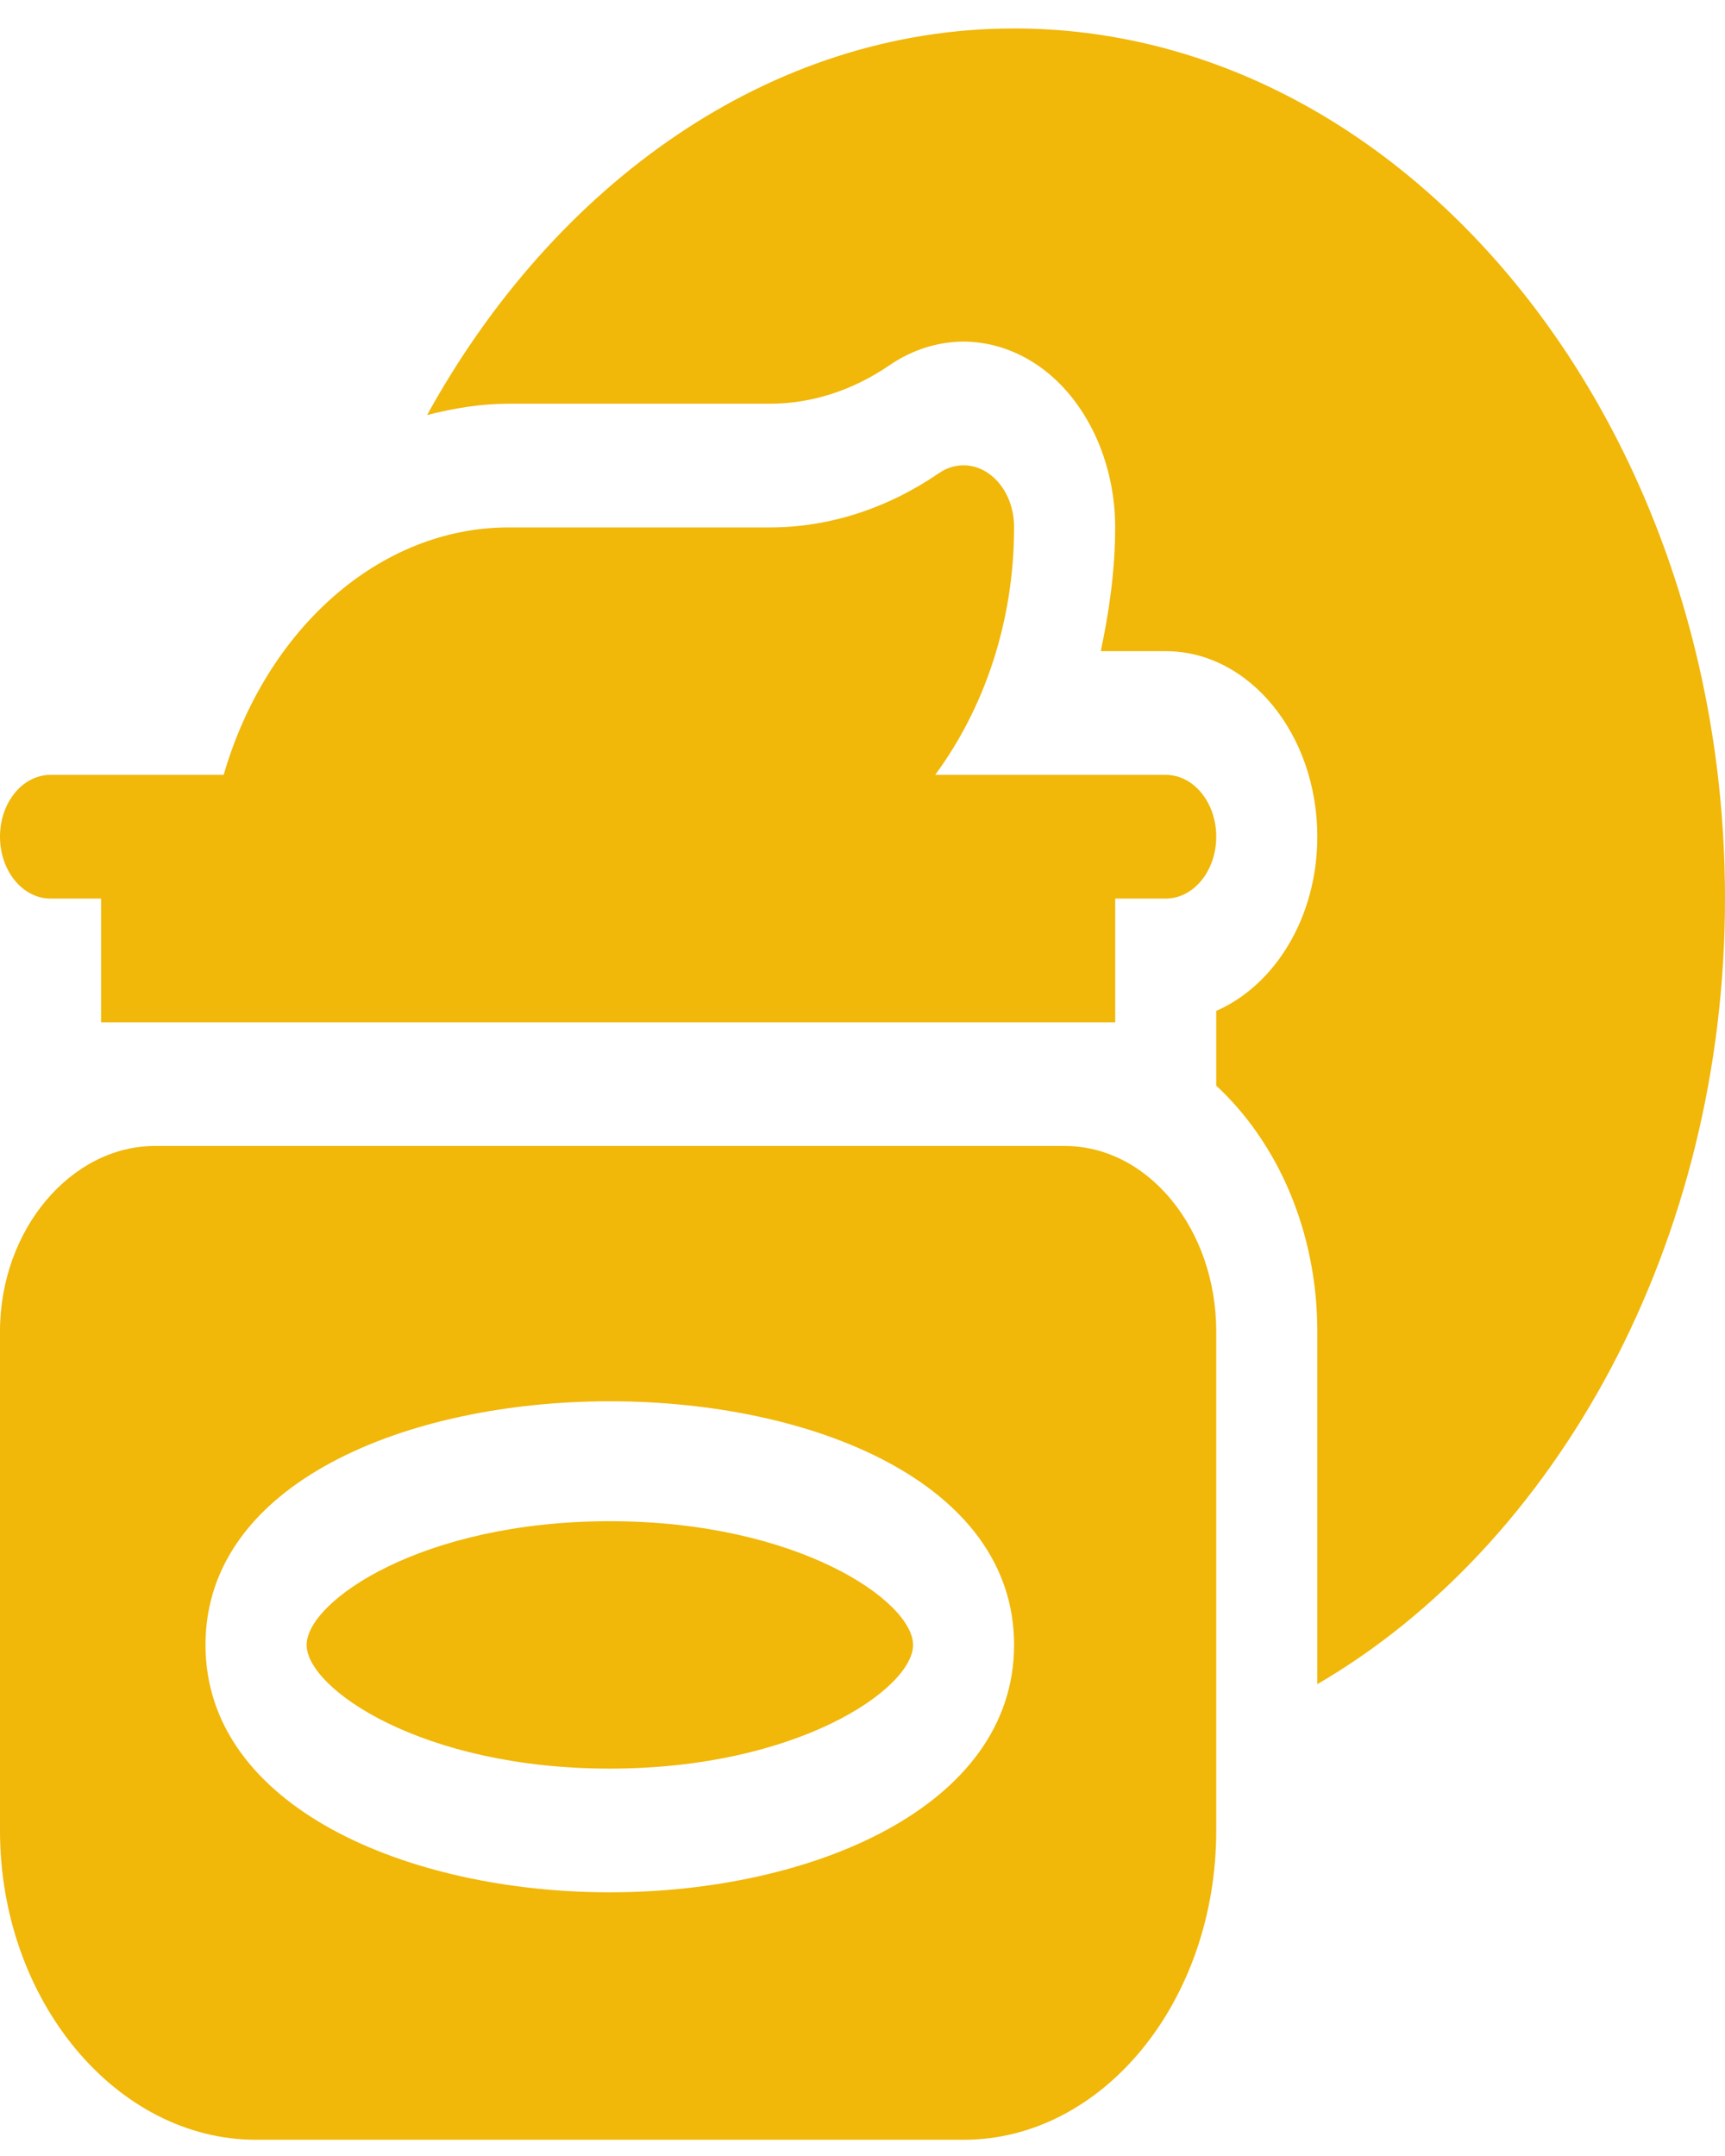 <svg width="32" height="40" viewBox="0 0 32 40" fill="none" xmlns="http://www.w3.org/2000/svg">
<path d="M21.625 14.376H17.348C18.249 13.154 18.812 11.552 18.812 9.781C18.812 9.581 18.77 9.384 18.689 9.21C18.607 9.037 18.49 8.892 18.349 8.791C18.062 8.584 17.708 8.58 17.417 8.779C16.455 9.438 15.373 9.785 14.286 9.785H9.438C7.04 9.785 4.935 11.671 4.149 14.376H0.938C0.419 14.376 0 14.889 0 15.523C0 16.157 0.419 16.671 0.938 16.671H1.875V18.966H20.688V16.671H21.625C22.143 16.671 22.562 16.157 22.562 15.523C22.562 14.889 22.143 14.376 21.625 14.376ZM11.312 28.223C7.823 28.223 5.688 29.709 5.688 30.518C5.688 31.327 7.823 32.813 11.312 32.813C14.802 32.813 16.938 31.327 16.938 30.518C16.938 29.709 14.802 28.223 11.312 28.223Z" fill="#F1B709"/>
<path d="M19.75 21.261H2.875C1.324 21.261 0 22.805 0 24.704V33.961C0 37.124 2.165 39.699 4.75 39.699H17.875C20.46 39.699 22.562 37.124 22.562 33.961V24.704C22.562 22.805 21.301 21.261 19.75 21.261ZM11.312 35.108C7.585 35.108 3.812 33.532 3.812 30.518C3.812 24.491 18.812 24.491 18.812 30.518C18.812 33.532 15.04 35.108 11.312 35.108Z" fill="#F1B709"/>
<path d="M18.812 0.528C14.278 0.528 10.281 3.42 7.923 7.7C8.416 7.574 8.919 7.49 9.437 7.49H14.286C15.053 7.49 15.819 7.244 16.501 6.776C16.921 6.489 17.394 6.339 17.875 6.338C18.376 6.339 18.869 6.503 19.301 6.813C20.154 7.426 20.687 8.564 20.687 9.781C20.687 10.58 20.577 11.341 20.42 12.081H21.625C23.175 12.081 24.437 13.625 24.437 15.523C24.437 17.017 23.651 18.279 22.562 18.755V20.113C22.562 20.123 22.56 20.131 22.56 20.14C23.693 21.189 24.437 22.835 24.437 24.704V31.246C28.867 28.666 32 23.076 32 16.671C32 7.798 26.061 0.528 18.812 0.528Z" fill="#F1B709"/>
</svg>
